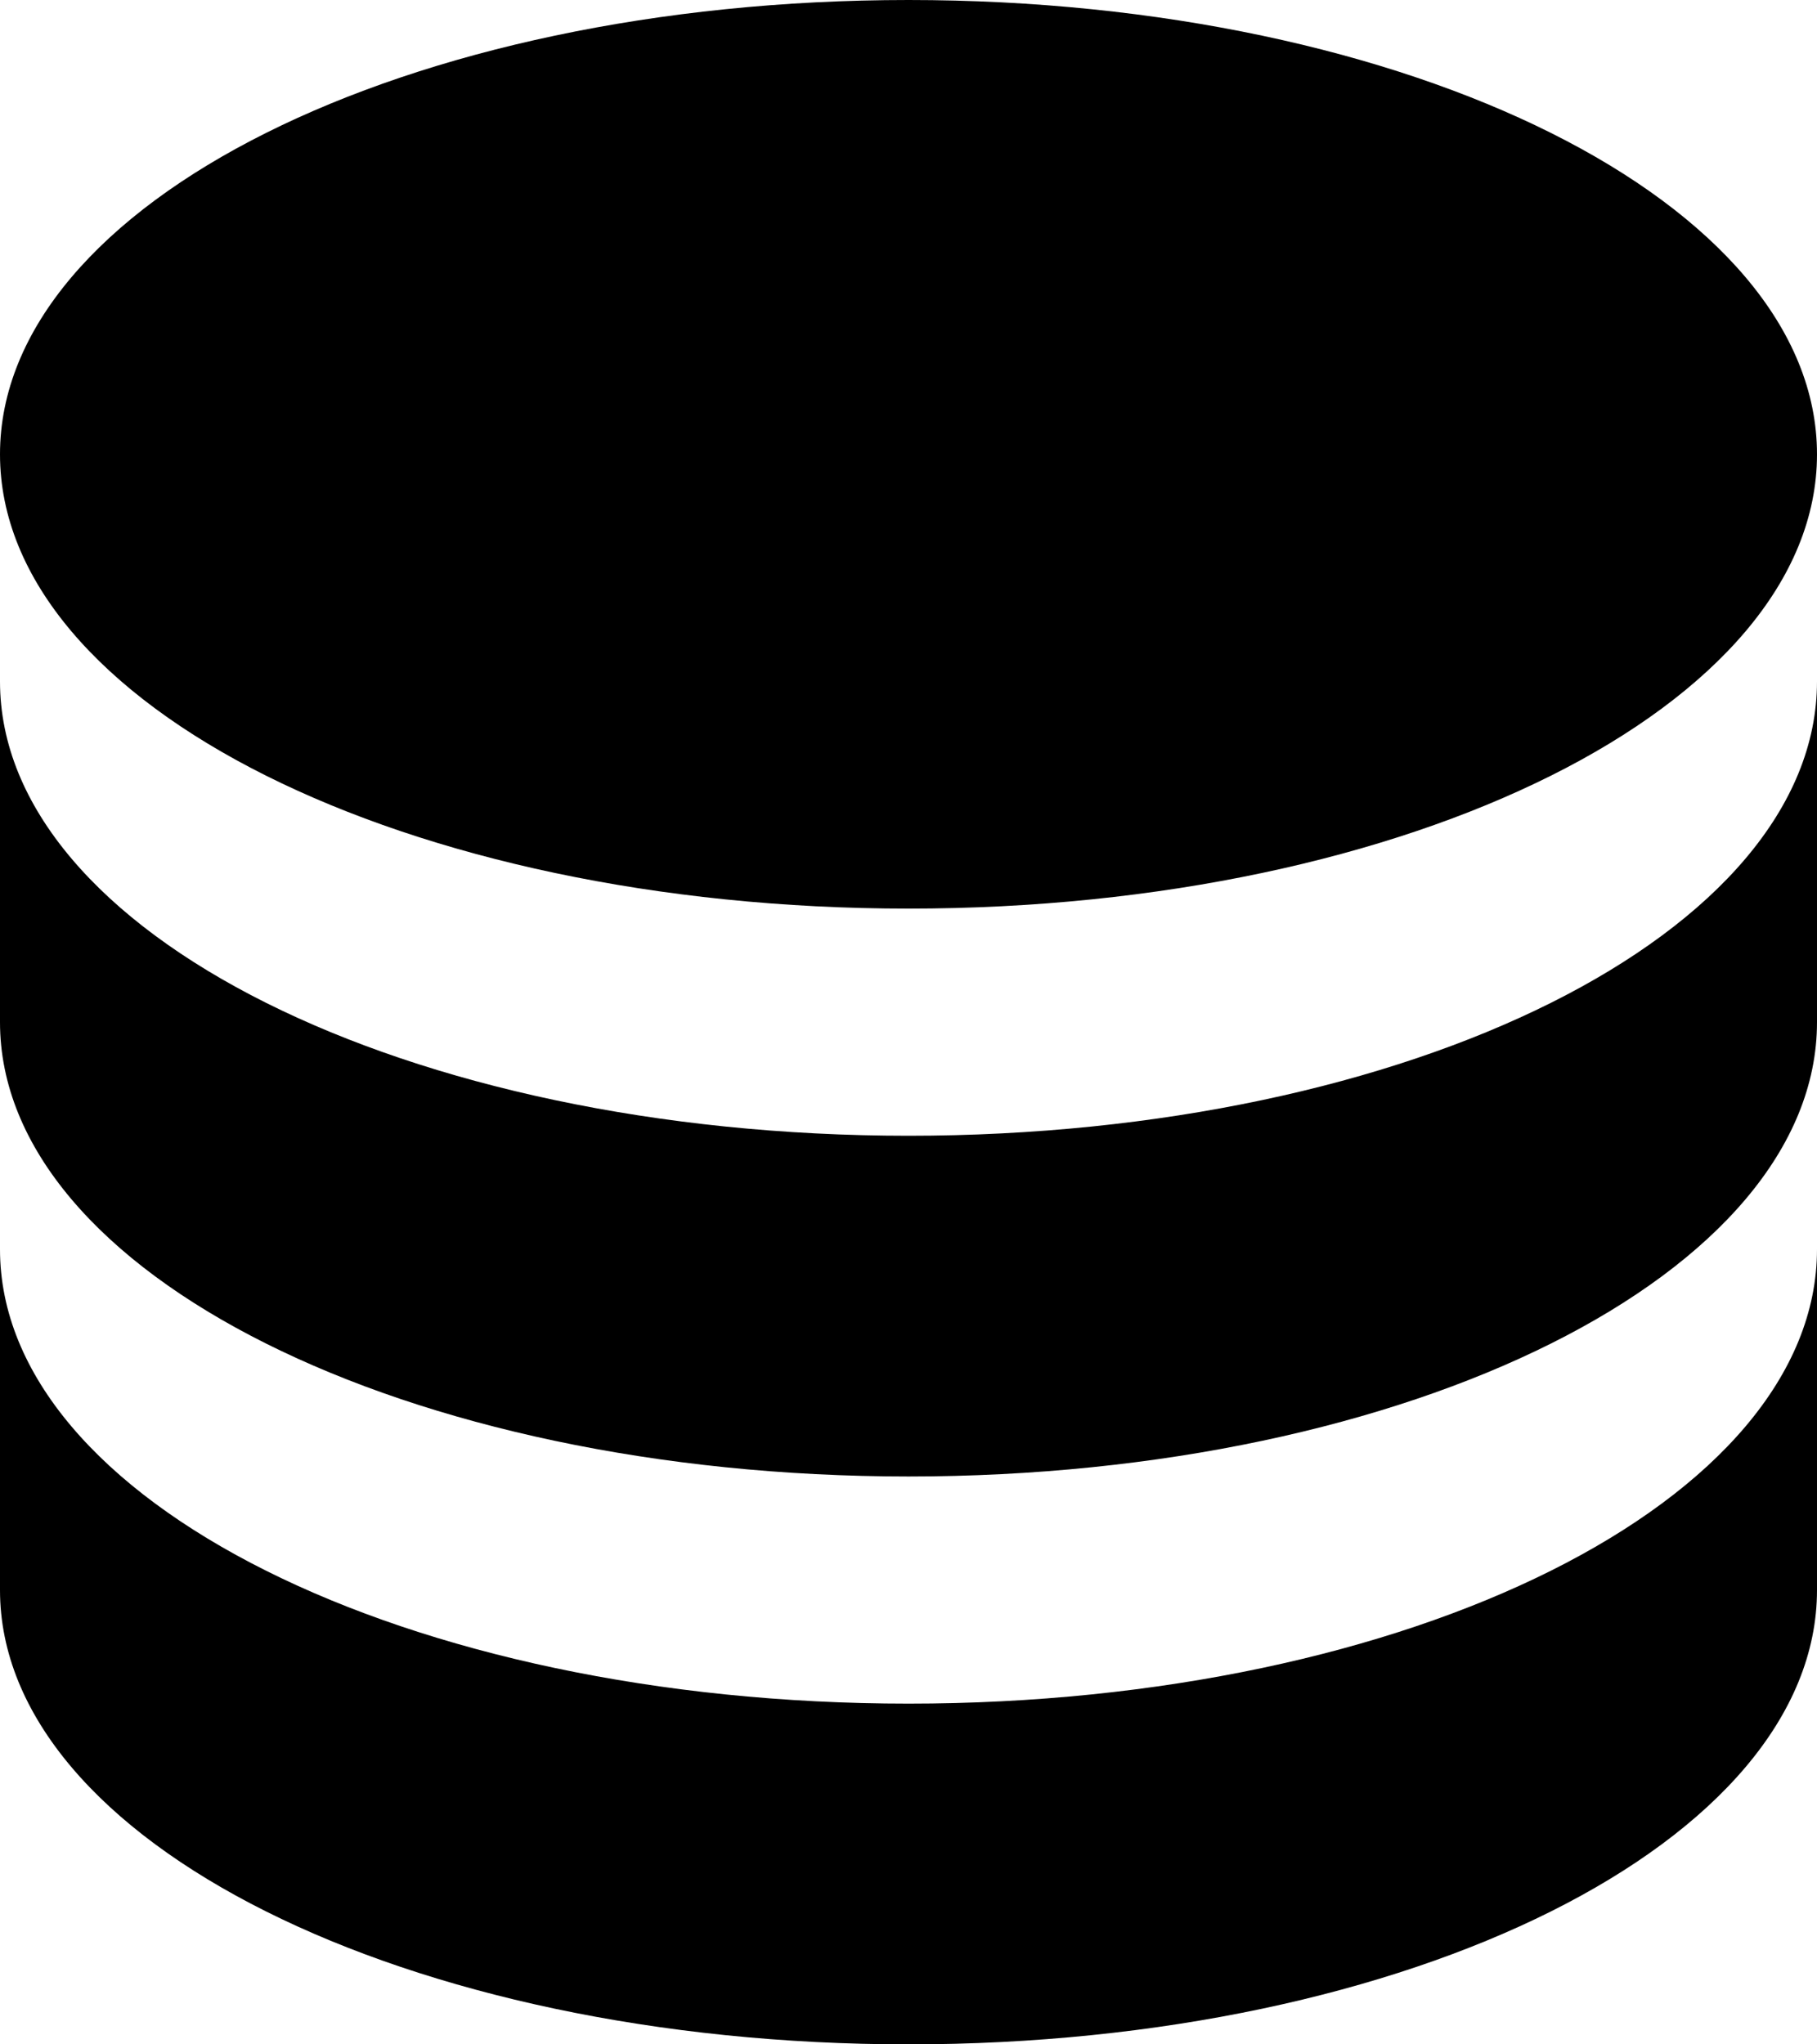 <?xml version="1.0" encoding="UTF-8"?>
<svg xmlns="http://www.w3.org/2000/svg" version="1.1" viewBox="0 0 256 288">
  <g>
    <g id="Calque_1">
      <path d="M128,0C57.3,0,0,28.6,0,64s57.3,64,128,64,128-28.6,128-64S198.7,0,128,0M0,96v48c0,35.4,57.3,64,128,64s128-28.6,128-64v-48c0,35.4-57.3,64-128,64S0,131.4,0,96M0,176v48c0,35.4,57.3,64,128,64s128-28.6,128-64v-48c0,35.4-57.3,64-128,64S0,211.4,0,176Z"/>
    </g>
  </g>
</svg>